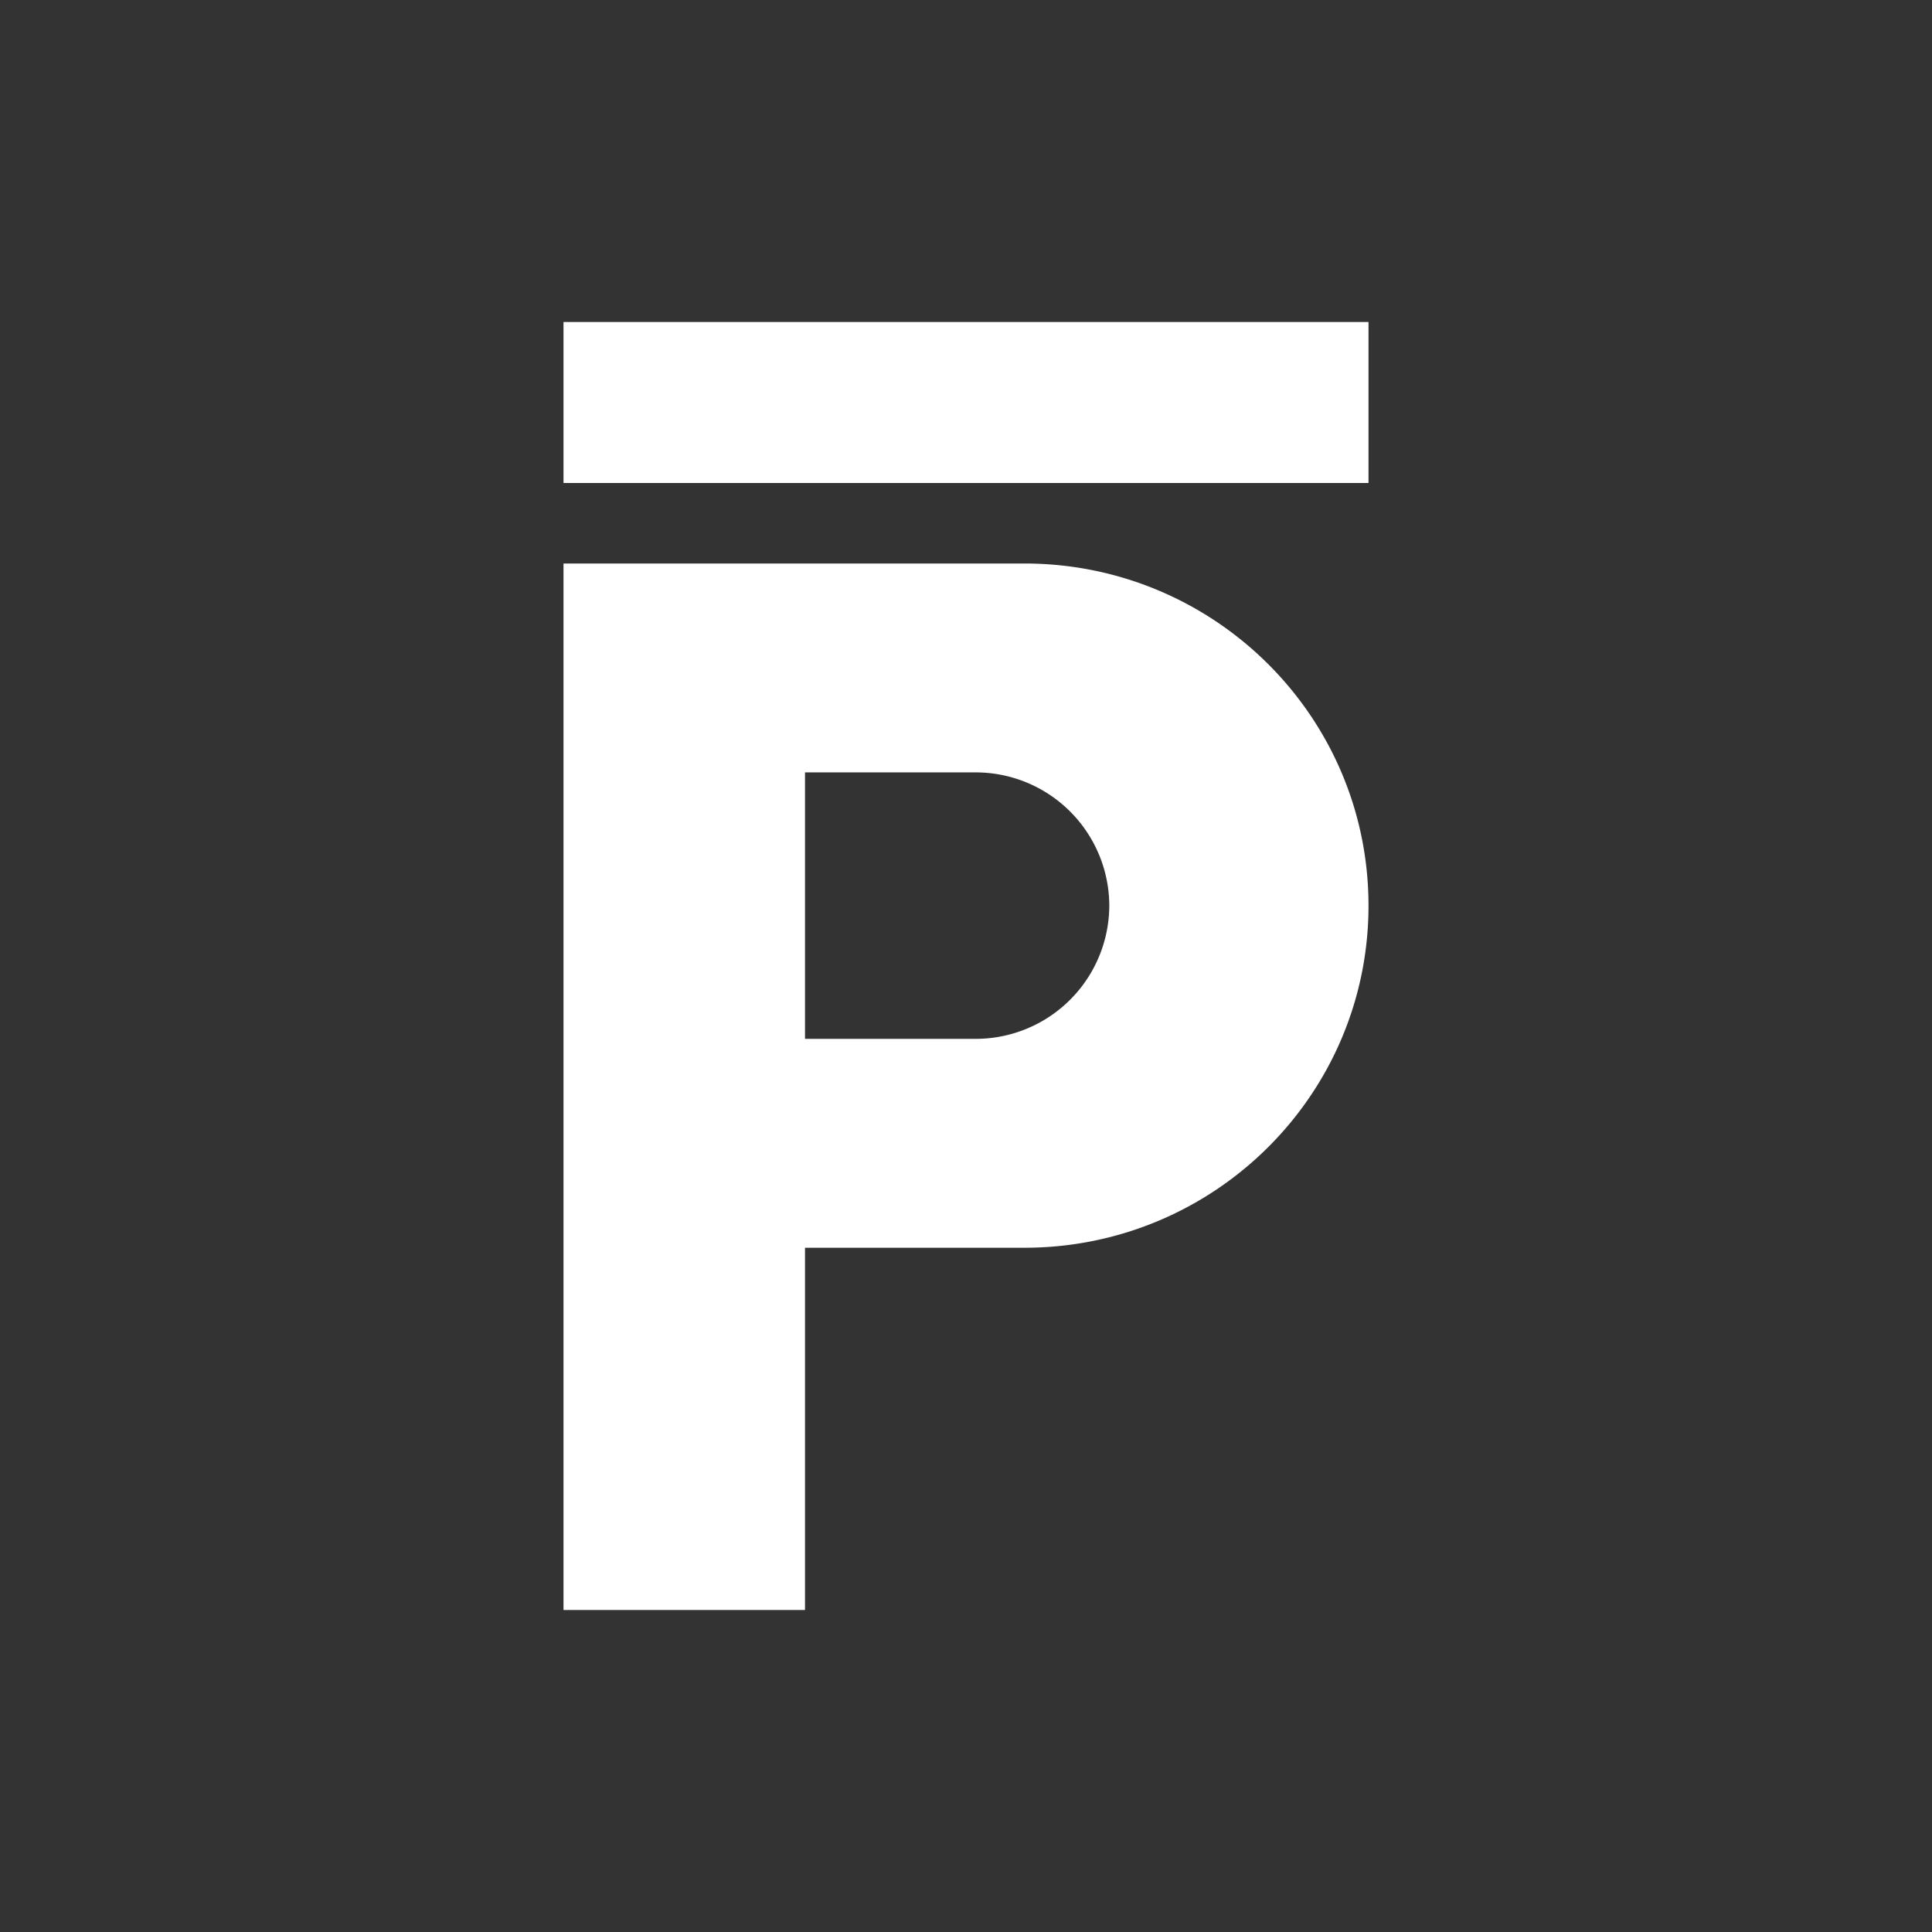 <svg xmlns="http://www.w3.org/2000/svg" width="24" height="24" fill="none" viewBox="0 0 24 24">
    <rect x="0" y="0" width="24" height="24" fill="#333333" stroke="none"/>
    <path fill="#fff" fill-rule="evenodd" d="M7 7v13h3v-4.5h2.725c2.36 0 4.275-1.9 4.275-4.25S15.085 7 12.725 7zm3 5.905h2.115a1.66 1.66 0 0 0 1.665-1.655 1.66 1.66 0 0 0-1.665-1.655H10z" clip-rule="evenodd"/>
    <path fill="#fff" d="M7 4h10v2H7z"/>
</svg>

